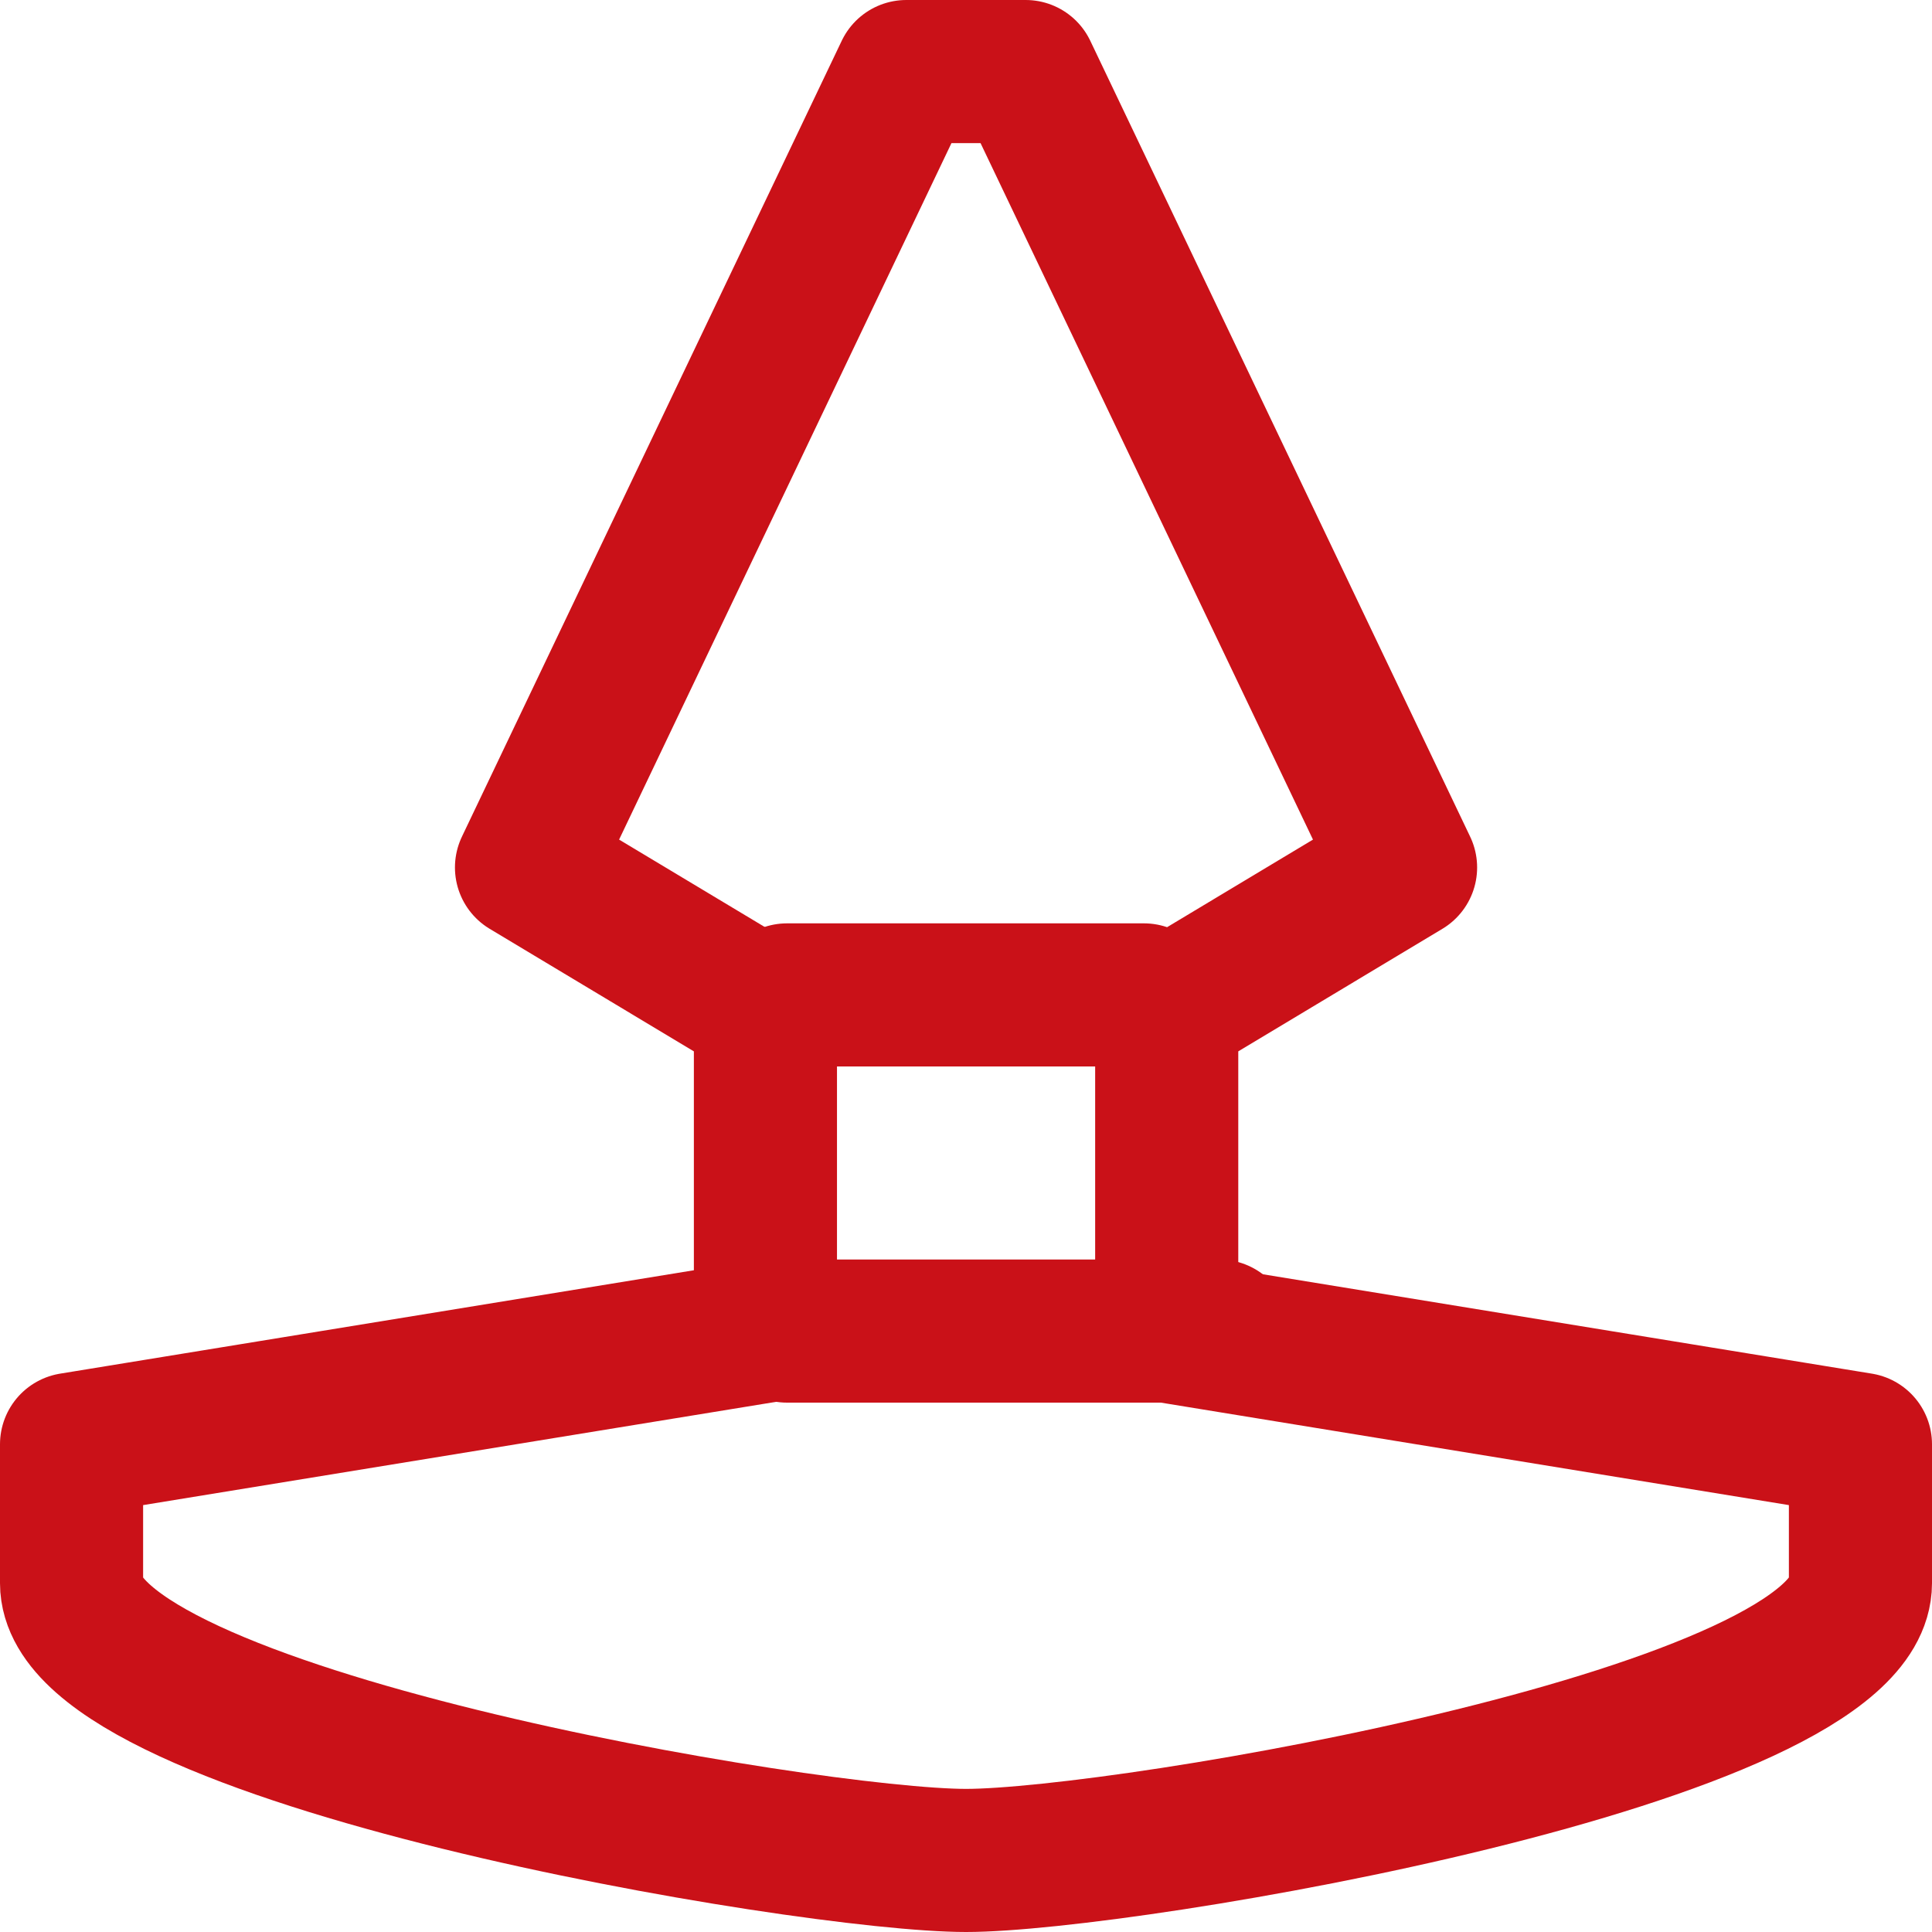<svg width="27" height="27" viewBox="0 0 27 27" fill="none" xmlns="http://www.w3.org/2000/svg">
<path d="M14.334 1H12.666L7.358 12.123L10.697 14.127V18.602L1 20.184V22.125C1 24.265 11.289 26 13.501 26C15.711 26 26 24.265 26 22.125V20.184L16.305 18.602V14.127L19.643 12.123L14.334 1Z" stroke="#CA1118" stroke-width="2" stroke-miterlimit="10" stroke-linecap="round" stroke-linejoin="round"/>
<path d="M10.999 13.904H15.987" stroke="#CA1118" stroke-width="2" stroke-miterlimit="10" stroke-linecap="round" stroke-linejoin="round"/>
<path d="M10.999 18.602H17.04" stroke="#CA1118" stroke-width="2" stroke-miterlimit="10" stroke-linecap="round" stroke-linejoin="round"/>
</svg>
